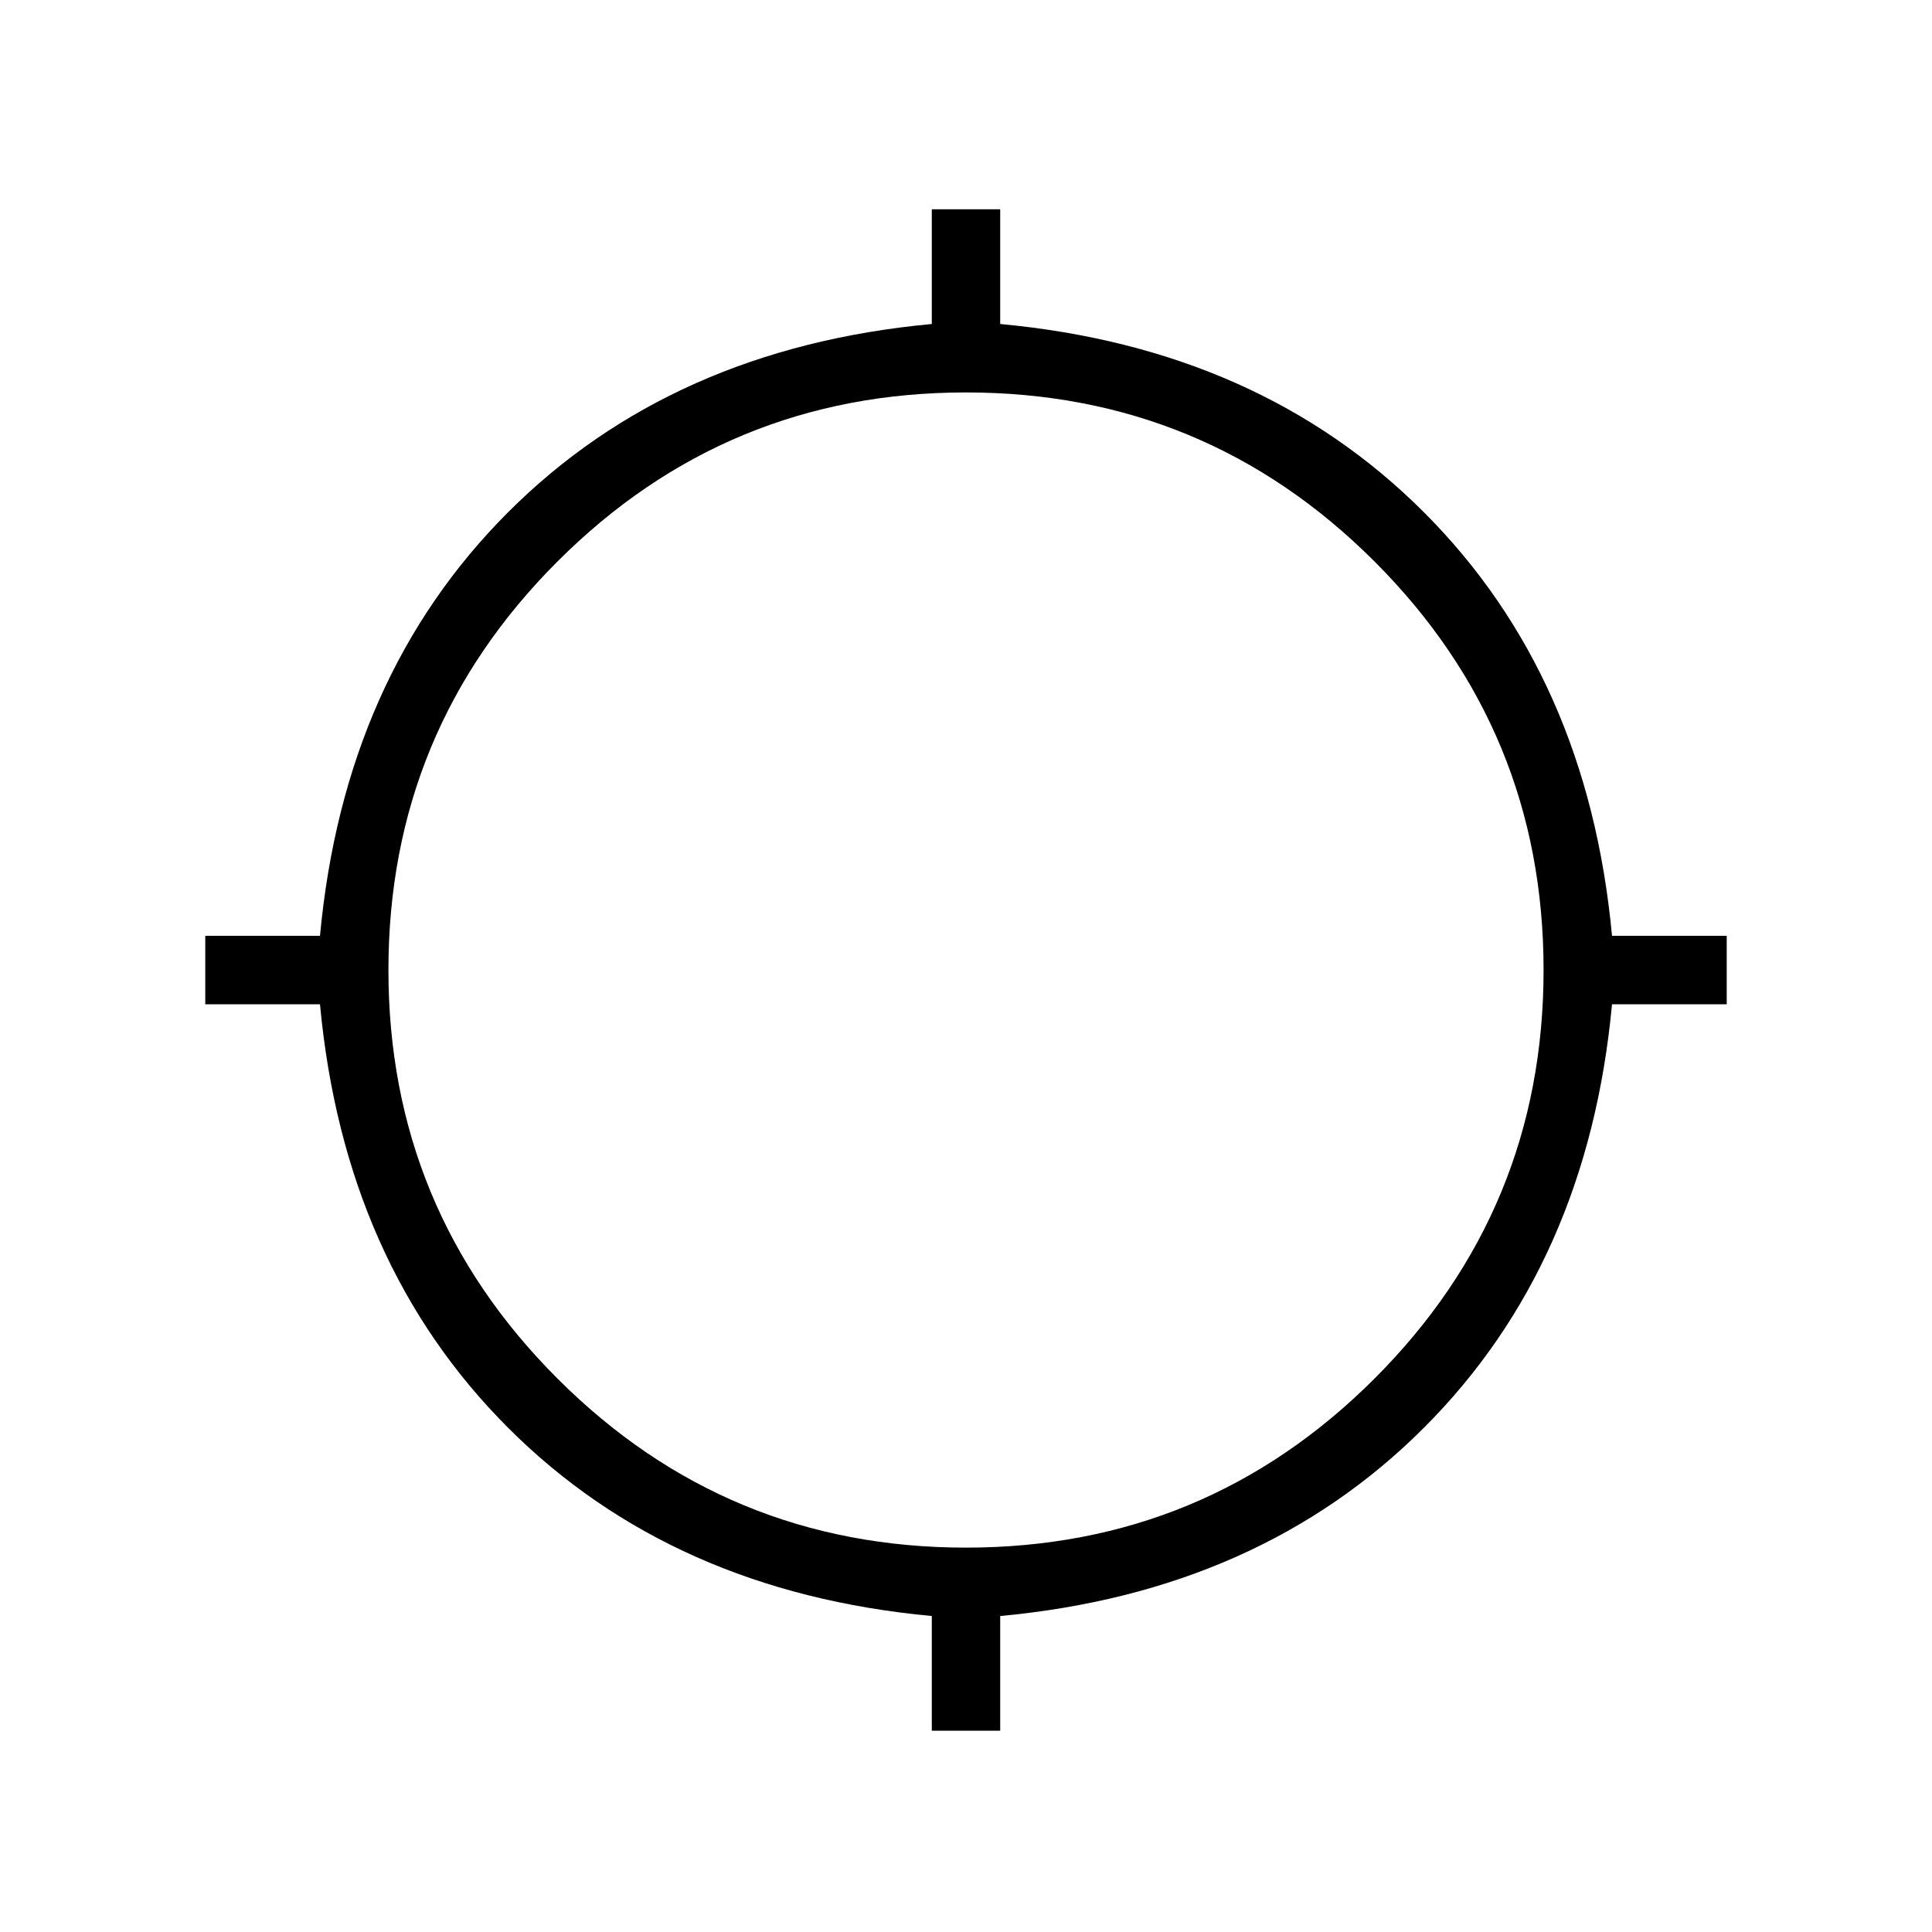 <svg xmlns="http://www.w3.org/2000/svg" height="40" width="40"><path d="M19.292 35.833V33.458Q13.917 32.958 10.521 29.562Q7.125 26.167 6.625 20.792H4.25V19.375H6.625Q7.125 14 10.521 10.604Q13.917 7.208 19.292 6.708V4.333H20.708V6.708Q26.083 7.208 29.479 10.604Q32.875 14 33.375 19.375H35.75V20.792H33.375Q32.875 26.167 29.479 29.562Q26.083 32.958 20.708 33.458V35.833ZM20 32.042Q24.958 32.042 28.458 28.542Q31.958 25.042 31.958 20.083Q31.958 15.125 28.458 11.625Q24.958 8.125 20 8.125Q15.042 8.125 11.542 11.625Q8.042 15.125 8.042 20.083Q8.042 25.042 11.542 28.542Q15.042 32.042 20 32.042Z"/></svg>